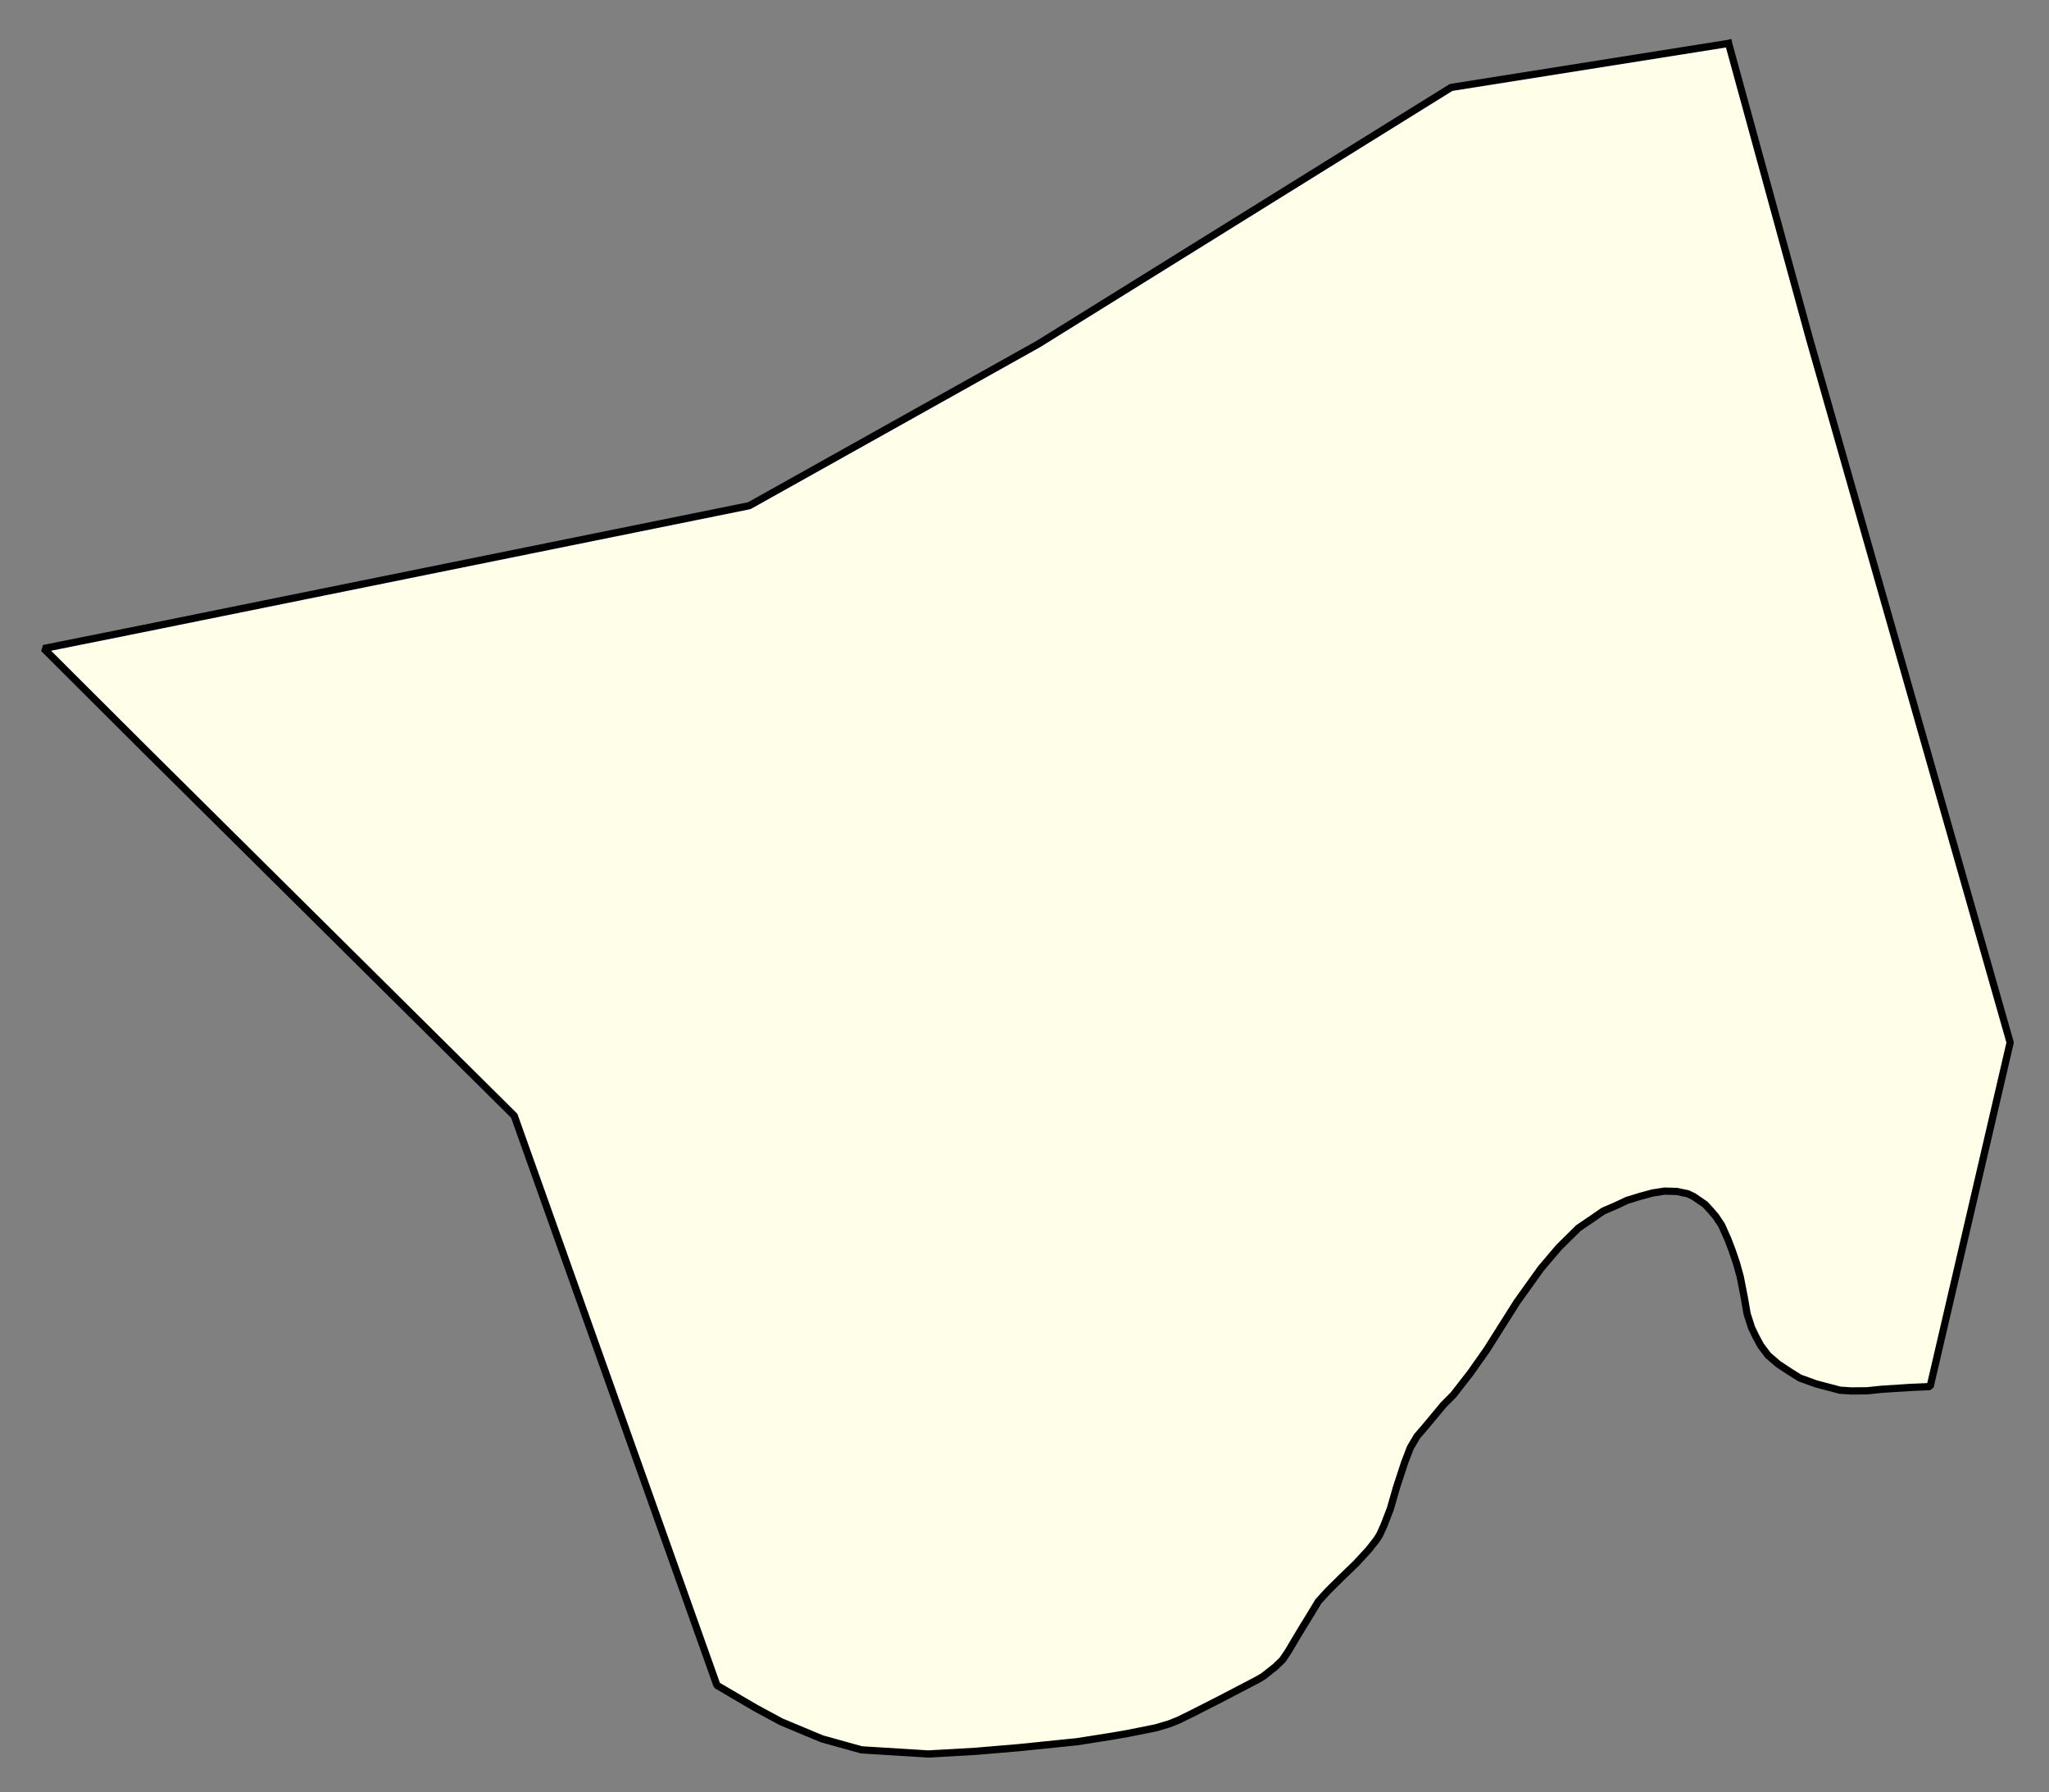<svg xmlns="http://www.w3.org/2000/svg" role="img" viewBox="1456.42 9.04 62.79 54.91"><rect x="1456.42" y="9.04" width="62.79" height="54.91" fill="#808080" stroke="none"/><title>Amesbury</title><g id="g14955" fill="#fefee9" fill-opacity="1" fill-rule="evenodd" stroke="#000" stroke-linecap="square" stroke-linejoin="bevel" stroke-opacity="1" stroke-width=".098" transform="translate(-216.714 -21.7) scale(2.264)"><path id="path14959" fill-rule="evenodd" d="M 762.414,14.165 L 763.51,18.164 L 766.225,27.686 L 765.142,32.342 L 764.865,32.354 L 764.481,32.379 L 764.288,32.399 L 764.072,32.401 L 763.922,32.391 L 763.6,32.306 L 763.378,32.226 L 763.233,32.135 L 763.085,32.037 L 762.949,31.92 L 762.848,31.786 L 762.781,31.662 L 762.725,31.545 L 762.665,31.359 L 762.627,31.139 L 762.572,30.857 L 762.521,30.673 L 762.464,30.505 L 762.406,30.352 L 762.32,30.159 L 762.24,30.039 L 762.174,29.962 L 762.097,29.878 L 761.942,29.771 L 761.86,29.732 L 761.71,29.701 L 761.545,29.697 L 761.385,29.722 L 761.222,29.766 L 761.037,29.823 L 760.889,29.893 L 760.717,29.967 L 760.558,30.077 L 760.382,30.196 L 760.116,30.459 L 759.874,30.744 L 759.551,31.195 L 759.143,31.841 L 758.921,32.156 L 758.689,32.454 L 758.553,32.591 L 758.424,32.747 L 758.307,32.887 L 758.197,33.015 L 758.106,33.169 L 758.028,33.373 L 757.917,33.712 L 757.836,33.995 L 757.748,34.223 L 757.692,34.346 L 757.648,34.416 L 757.545,34.547 L 757.371,34.736 L 757.179,34.921 L 756.988,35.11 L 756.861,35.25 L 756.76,35.417 L 756.642,35.609 L 756.532,35.792 L 756.454,35.925 L 756.377,36.039 L 756.277,36.136 L 756.113,36.265 L 756.037,36.309 L 755.541,36.568 L 755.152,36.766 L 754.965,36.858 L 754.838,36.908 L 754.658,36.961 L 754.298,37.033 L 754.084,37.071 L 753.594,37.148 L 752.811,37.228 L 752.22,37.278 L 751.582,37.314 L 750.678,37.258 L 750.142,37.109 L 749.589,36.878 L 749.245,36.692 L 748.721,36.385 L 745.977,28.677 L 740.957,23.699 L 739.609,22.354 L 740.948,22.085 L 749.159,20.421 L 753.071,18.233 L 758.658,14.761 L 762.414,14.165"/></g></svg>